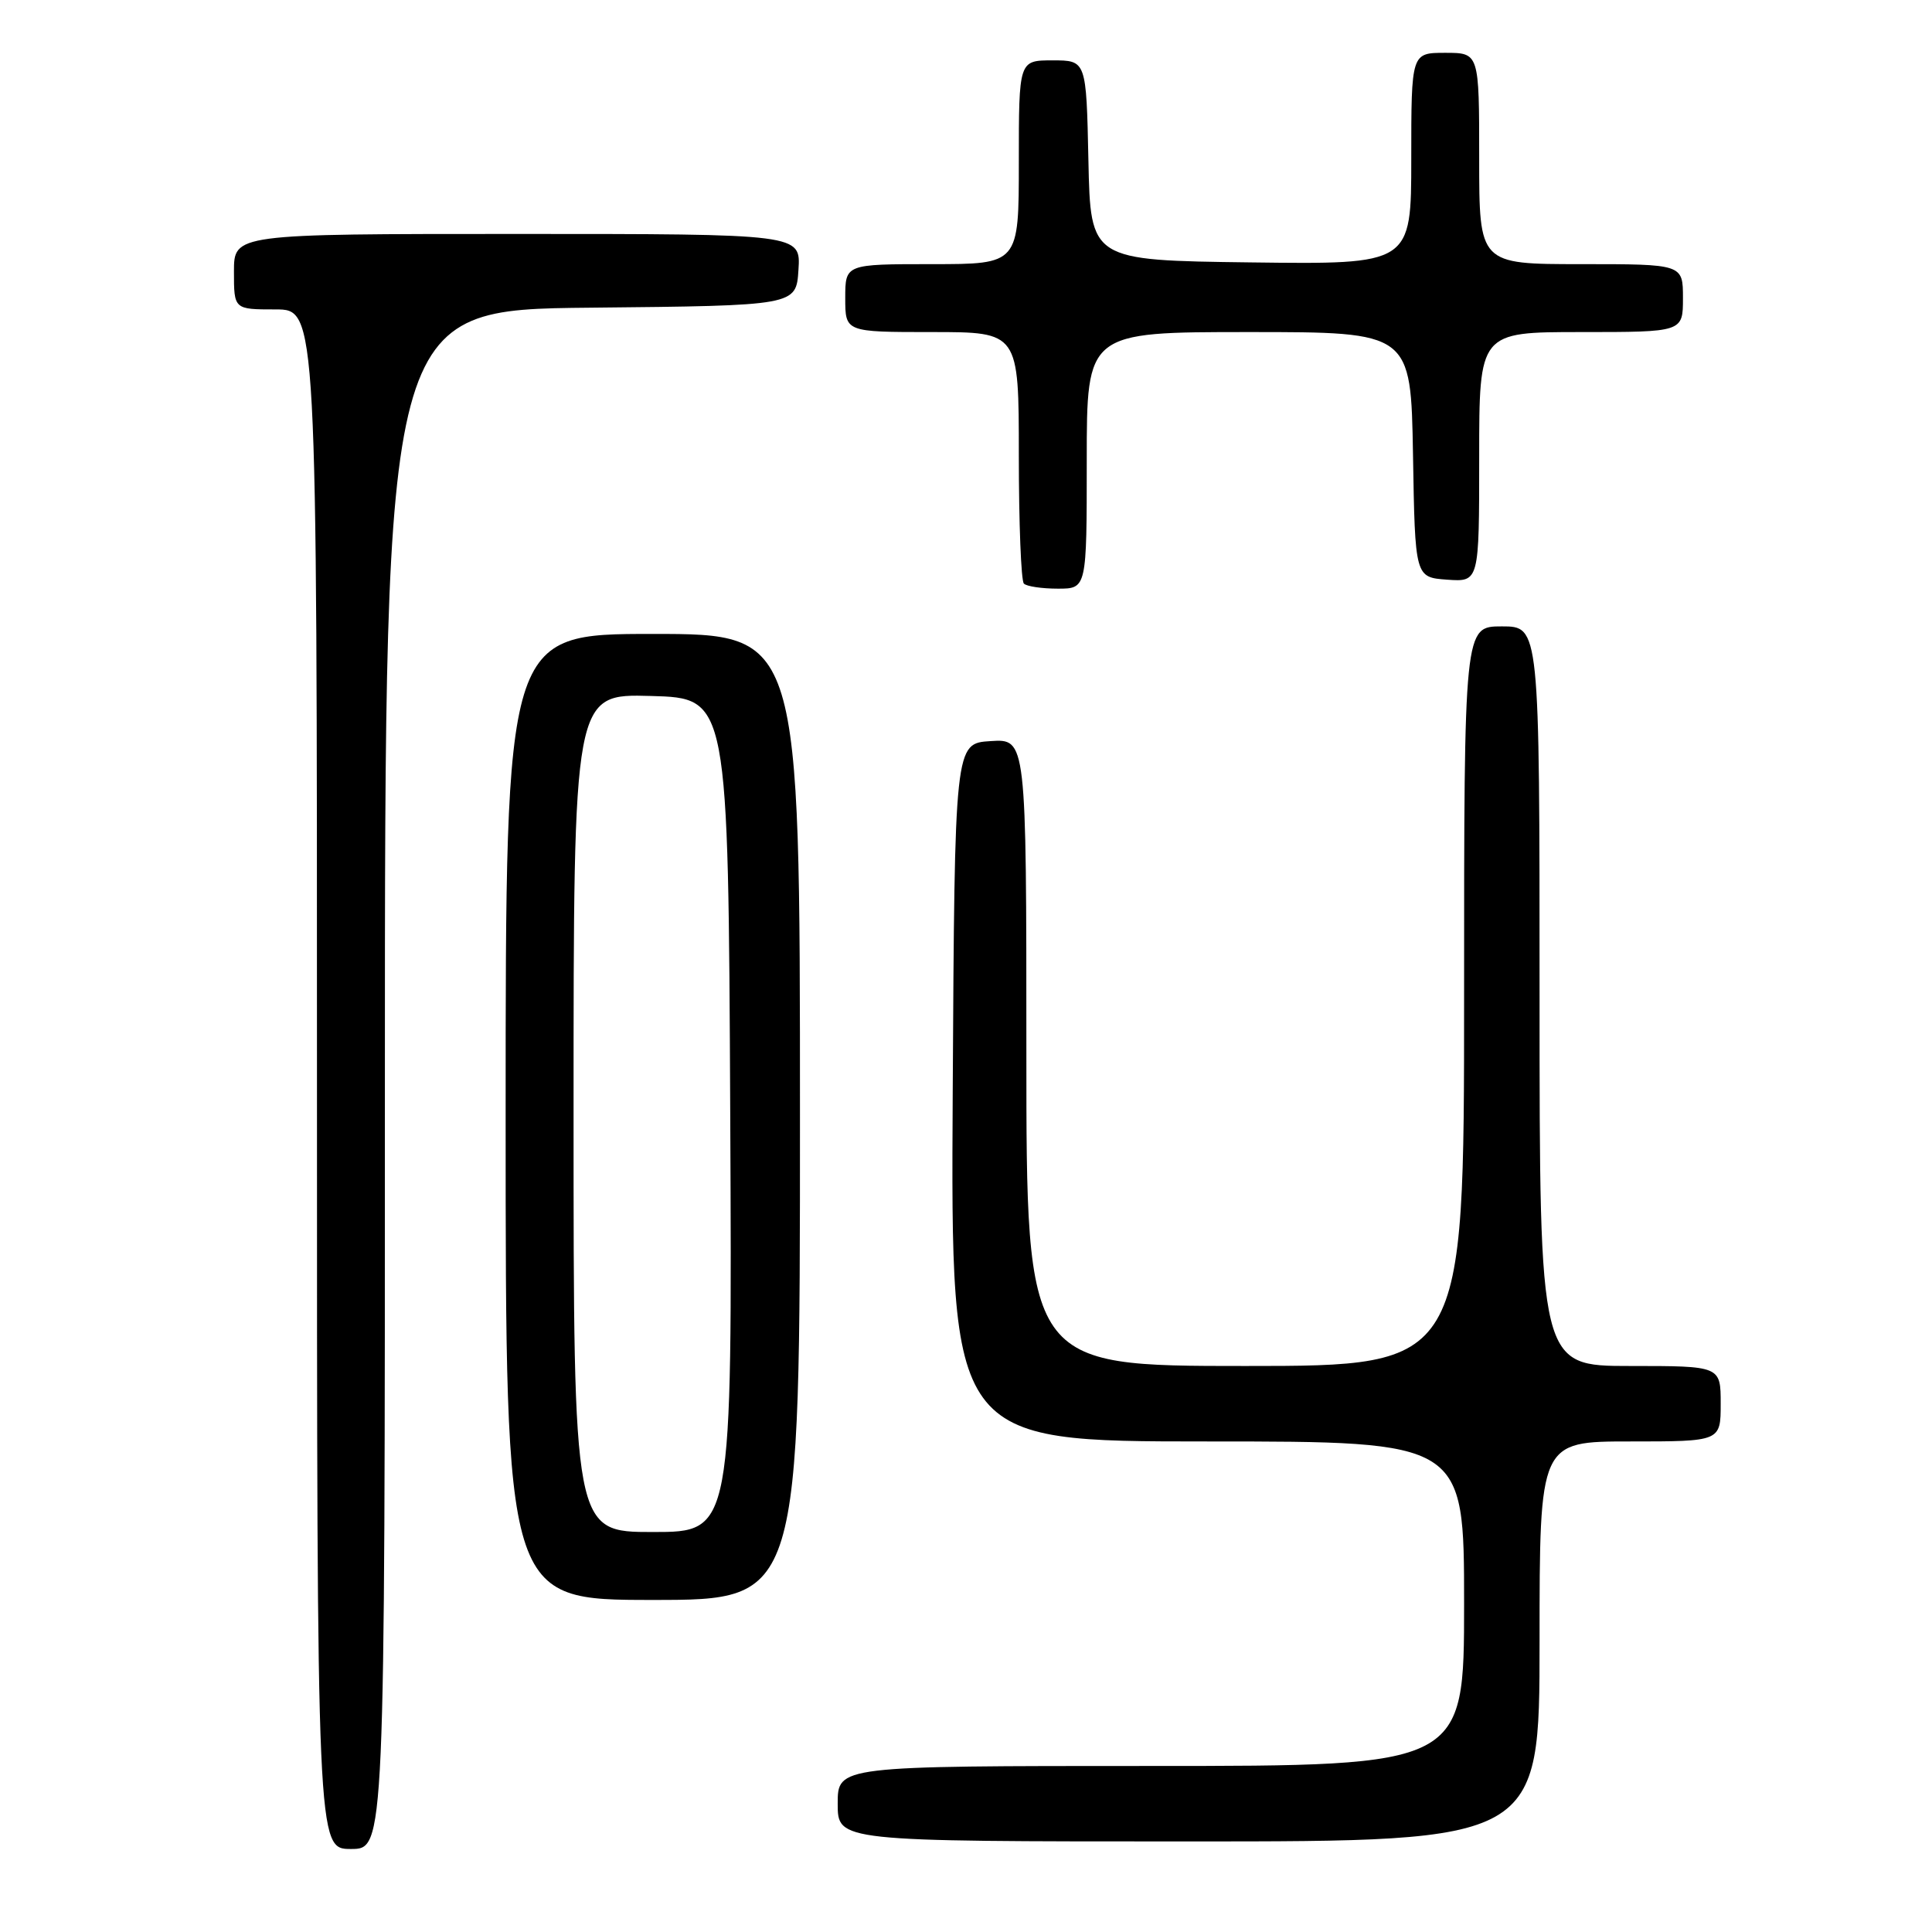 <?xml version="1.0" encoding="UTF-8" standalone="no"?>
<!DOCTYPE svg PUBLIC "-//W3C//DTD SVG 1.1//EN" "http://www.w3.org/Graphics/SVG/1.1/DTD/svg11.dtd" >
<svg xmlns="http://www.w3.org/2000/svg" xmlns:xlink="http://www.w3.org/1999/xlink" version="1.1" viewBox="0 0 256 256">
 <g >
 <path fill="currentColor"
d=" M 51.00 143.02 C 51.00 41.03 51.00 41.03 78.25 40.77 C 105.50 40.50 105.50 40.50 105.80 35.75 C 106.11 31.00 106.11 31.00 68.55 31.00 C 31.00 31.00 31.00 31.00 31.00 36.00 C 31.00 41.00 31.00 41.00 36.50 41.00 C 42.00 41.00 42.00 41.00 42.00 143.00 C 42.00 245.00 42.00 245.00 46.50 245.00 C 51.00 245.00 51.00 245.00 51.00 143.02 Z  M 204.00 217.50 C 204.00 191.00 204.00 191.00 216.00 191.00 C 228.00 191.00 228.00 191.00 228.00 186.00 C 228.00 181.00 228.00 181.00 216.00 181.00 C 204.00 181.00 204.00 181.00 204.00 132.00 C 204.00 83.00 204.00 83.00 199.00 83.00 C 194.00 83.00 194.00 83.00 194.00 132.00 C 194.00 181.00 194.00 181.00 165.00 181.00 C 136.00 181.00 136.00 181.00 136.00 139.45 C 136.00 97.89 136.00 97.89 131.25 98.20 C 126.50 98.50 126.50 98.50 126.24 144.75 C 125.98 191.00 125.98 191.00 159.99 191.00 C 194.00 191.00 194.00 191.00 194.00 212.50 C 194.00 234.00 194.00 234.00 152.50 234.00 C 111.00 234.00 111.00 234.00 111.00 239.00 C 111.00 244.00 111.00 244.00 157.50 244.00 C 204.00 244.00 204.00 244.00 204.00 217.50 Z  M 106.00 148.00 C 106.00 84.00 106.00 84.00 86.50 84.00 C 67.00 84.00 67.00 84.00 67.00 148.00 C 67.00 212.00 67.00 212.00 86.50 212.00 C 106.00 212.00 106.00 212.00 106.00 148.00 Z  M 144.00 61.00 C 144.00 44.00 144.00 44.00 165.48 44.00 C 186.95 44.00 186.95 44.00 187.23 60.25 C 187.50 76.50 187.50 76.50 191.75 76.81 C 196.00 77.11 196.00 77.11 196.00 60.56 C 196.00 44.00 196.00 44.00 209.50 44.00 C 223.00 44.00 223.00 44.00 223.00 39.50 C 223.00 35.00 223.00 35.00 209.50 35.00 C 196.00 35.00 196.00 35.00 196.00 21.00 C 196.00 7.00 196.00 7.00 191.50 7.00 C 187.00 7.00 187.00 7.00 187.00 21.02 C 187.00 35.04 187.00 35.04 165.75 34.77 C 144.50 34.50 144.50 34.50 144.22 21.25 C 143.94 8.00 143.94 8.00 139.47 8.00 C 135.00 8.00 135.00 8.00 135.00 21.50 C 135.00 35.00 135.00 35.00 123.50 35.00 C 112.00 35.00 112.00 35.00 112.00 39.50 C 112.00 44.00 112.00 44.00 123.50 44.00 C 135.00 44.00 135.00 44.00 135.00 60.33 C 135.00 69.32 135.30 76.97 135.67 77.33 C 136.03 77.70 138.06 78.00 140.17 78.00 C 144.00 78.00 144.00 78.00 144.00 61.00 Z  M 76.00 147.47 C 76.00 91.93 76.00 91.93 86.25 92.22 C 96.50 92.50 96.50 92.50 96.76 147.75 C 97.02 203.00 97.02 203.00 86.51 203.00 C 76.00 203.00 76.00 203.00 76.00 147.47 Z "/>
</g>
</svg>